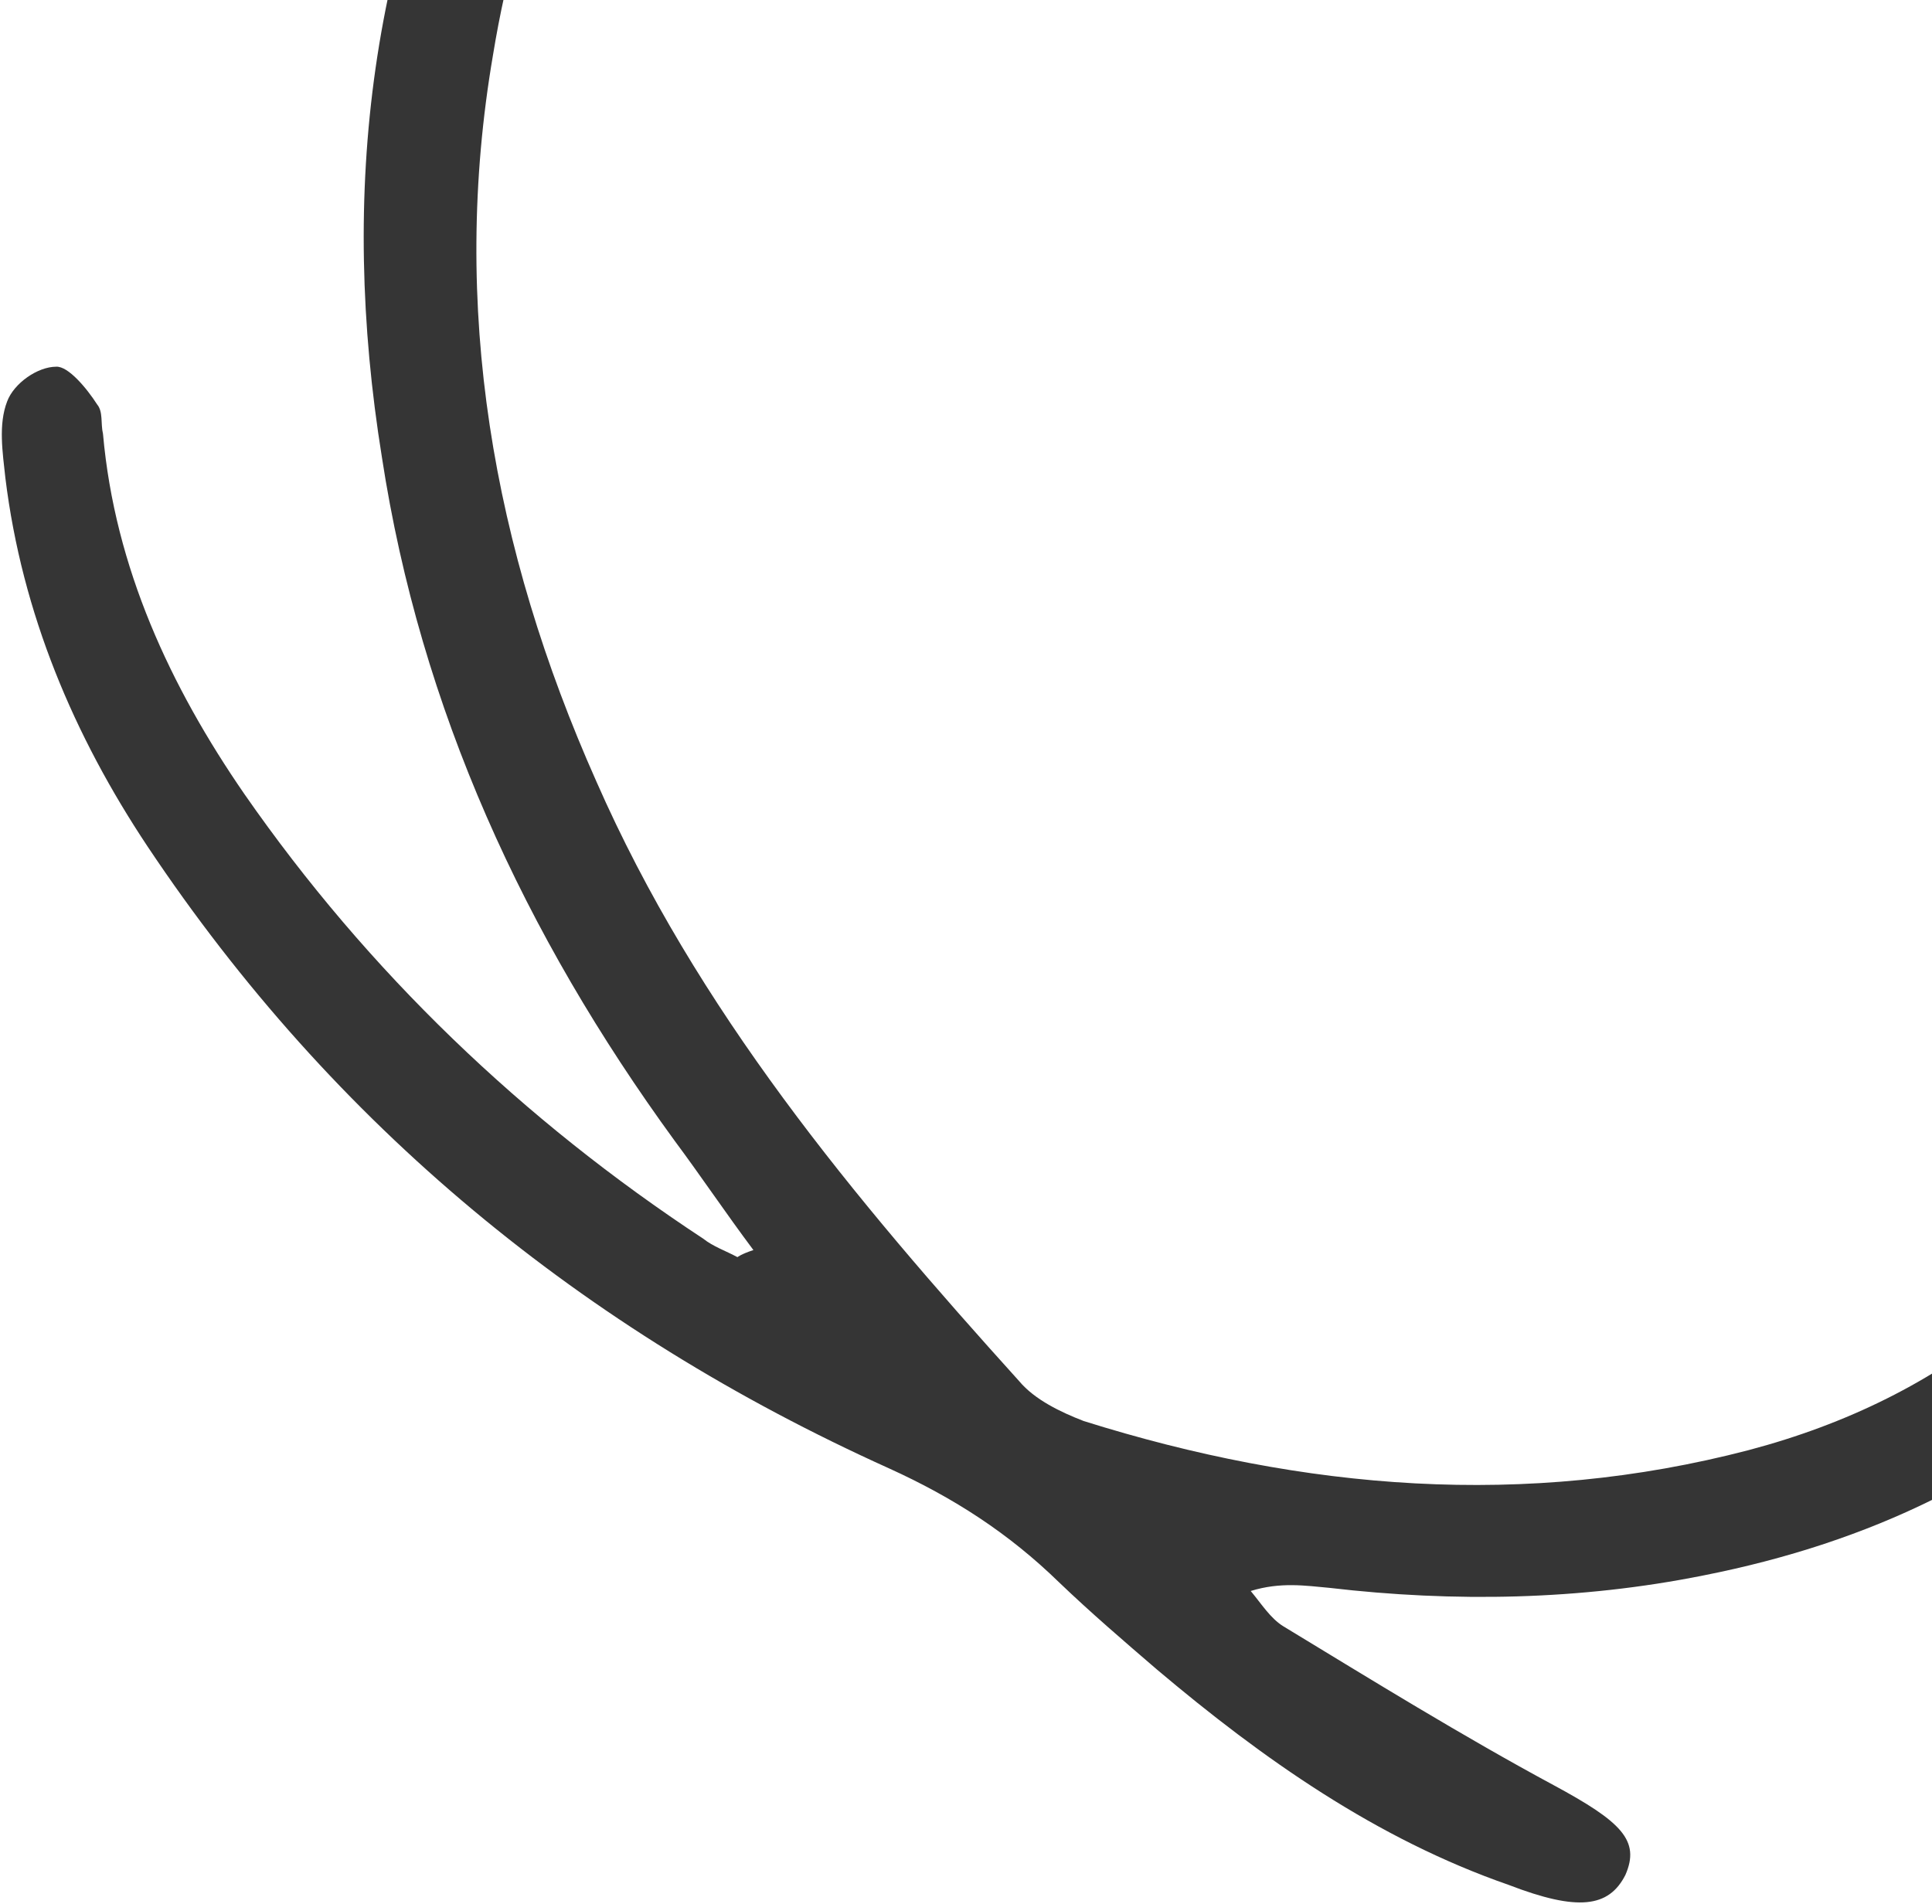 <svg xmlns="http://www.w3.org/2000/svg" width="278" height="274" viewBox="0 0 278 274" fill="none">
  <path d="M108.411 179.891C104.473 174.637 100.799 169.161 97.082 164.171C75.485 134.541 60.514 102.076 54.953 65.799C48.815 27.756 53.108 -9.106 71.635 -43.465C92.852 -83.219 125.494 -100.138 170.313 -94.398C174.91 -93.741 179.728 -92.818 184.546 -91.895C211.909 -85.518 236.185 -72.066 257.064 -53.528C291.567 -22.985 316.398 14.287 331.071 58.242C339.937 85.014 342.66 111.969 335.75 139.774C323.866 187.472 293.756 217.116 245.108 226.716C227.389 230.271 209.226 230.601 191.281 228.5C187.878 228.194 184.253 227.624 179.968 228.954C181.516 230.809 182.8 232.884 184.657 234.031C197.437 241.795 210.439 249.824 223.527 256.88C233.344 262.172 236.043 264.865 233.882 269.817C231.5 274.504 227.037 275.084 217.09 271.25C198.079 264.642 181.716 253.126 166.456 240.239C161.679 236.134 156.901 232.029 152.389 227.704C145.178 220.685 137.307 215.567 127.889 211.291C83.851 191.409 48.024 161.972 21.245 121.83C10.667 105.932 3.18 88.352 0.773 68.777C0.372 65.065 -0.251 61.088 1.027 57.772C1.997 55.164 5.398 52.774 8.093 52.771C9.817 52.68 12.472 55.859 13.977 58.2C14.862 59.259 14.466 60.939 14.821 62.441C16.52 81.708 24.536 98.846 35.159 114.258C52.951 139.87 75.291 161.234 101.206 178.264C102.577 179.367 104.478 180.028 106.114 180.91C106.114 180.91 106.644 180.468 108.411 179.891ZM267.572 -20.483C262.174 -25.869 252.574 -36.288 241.383 -45.379C216.968 -65.46 189.466 -78.466 156.981 -79.667C134.265 -80.481 114.517 -73.433 99.2 -55.694C83.574 -37.248 74.757 -15.495 70.936 7.932C64.742 44.134 70.92 78.995 85.803 112.433C100.244 145.341 122.811 172.362 146.659 198.763C148.871 201.412 152.629 203.22 155.945 204.498C187.643 214.45 219.509 217.066 251.63 208.678C279.995 201.177 300.882 184.183 312.831 157.566C325.707 128.825 326.163 99.215 317.337 69.262C307.892 38.028 291.998 10.381 267.572 -20.483Z" fill="#353535"/>
</svg>